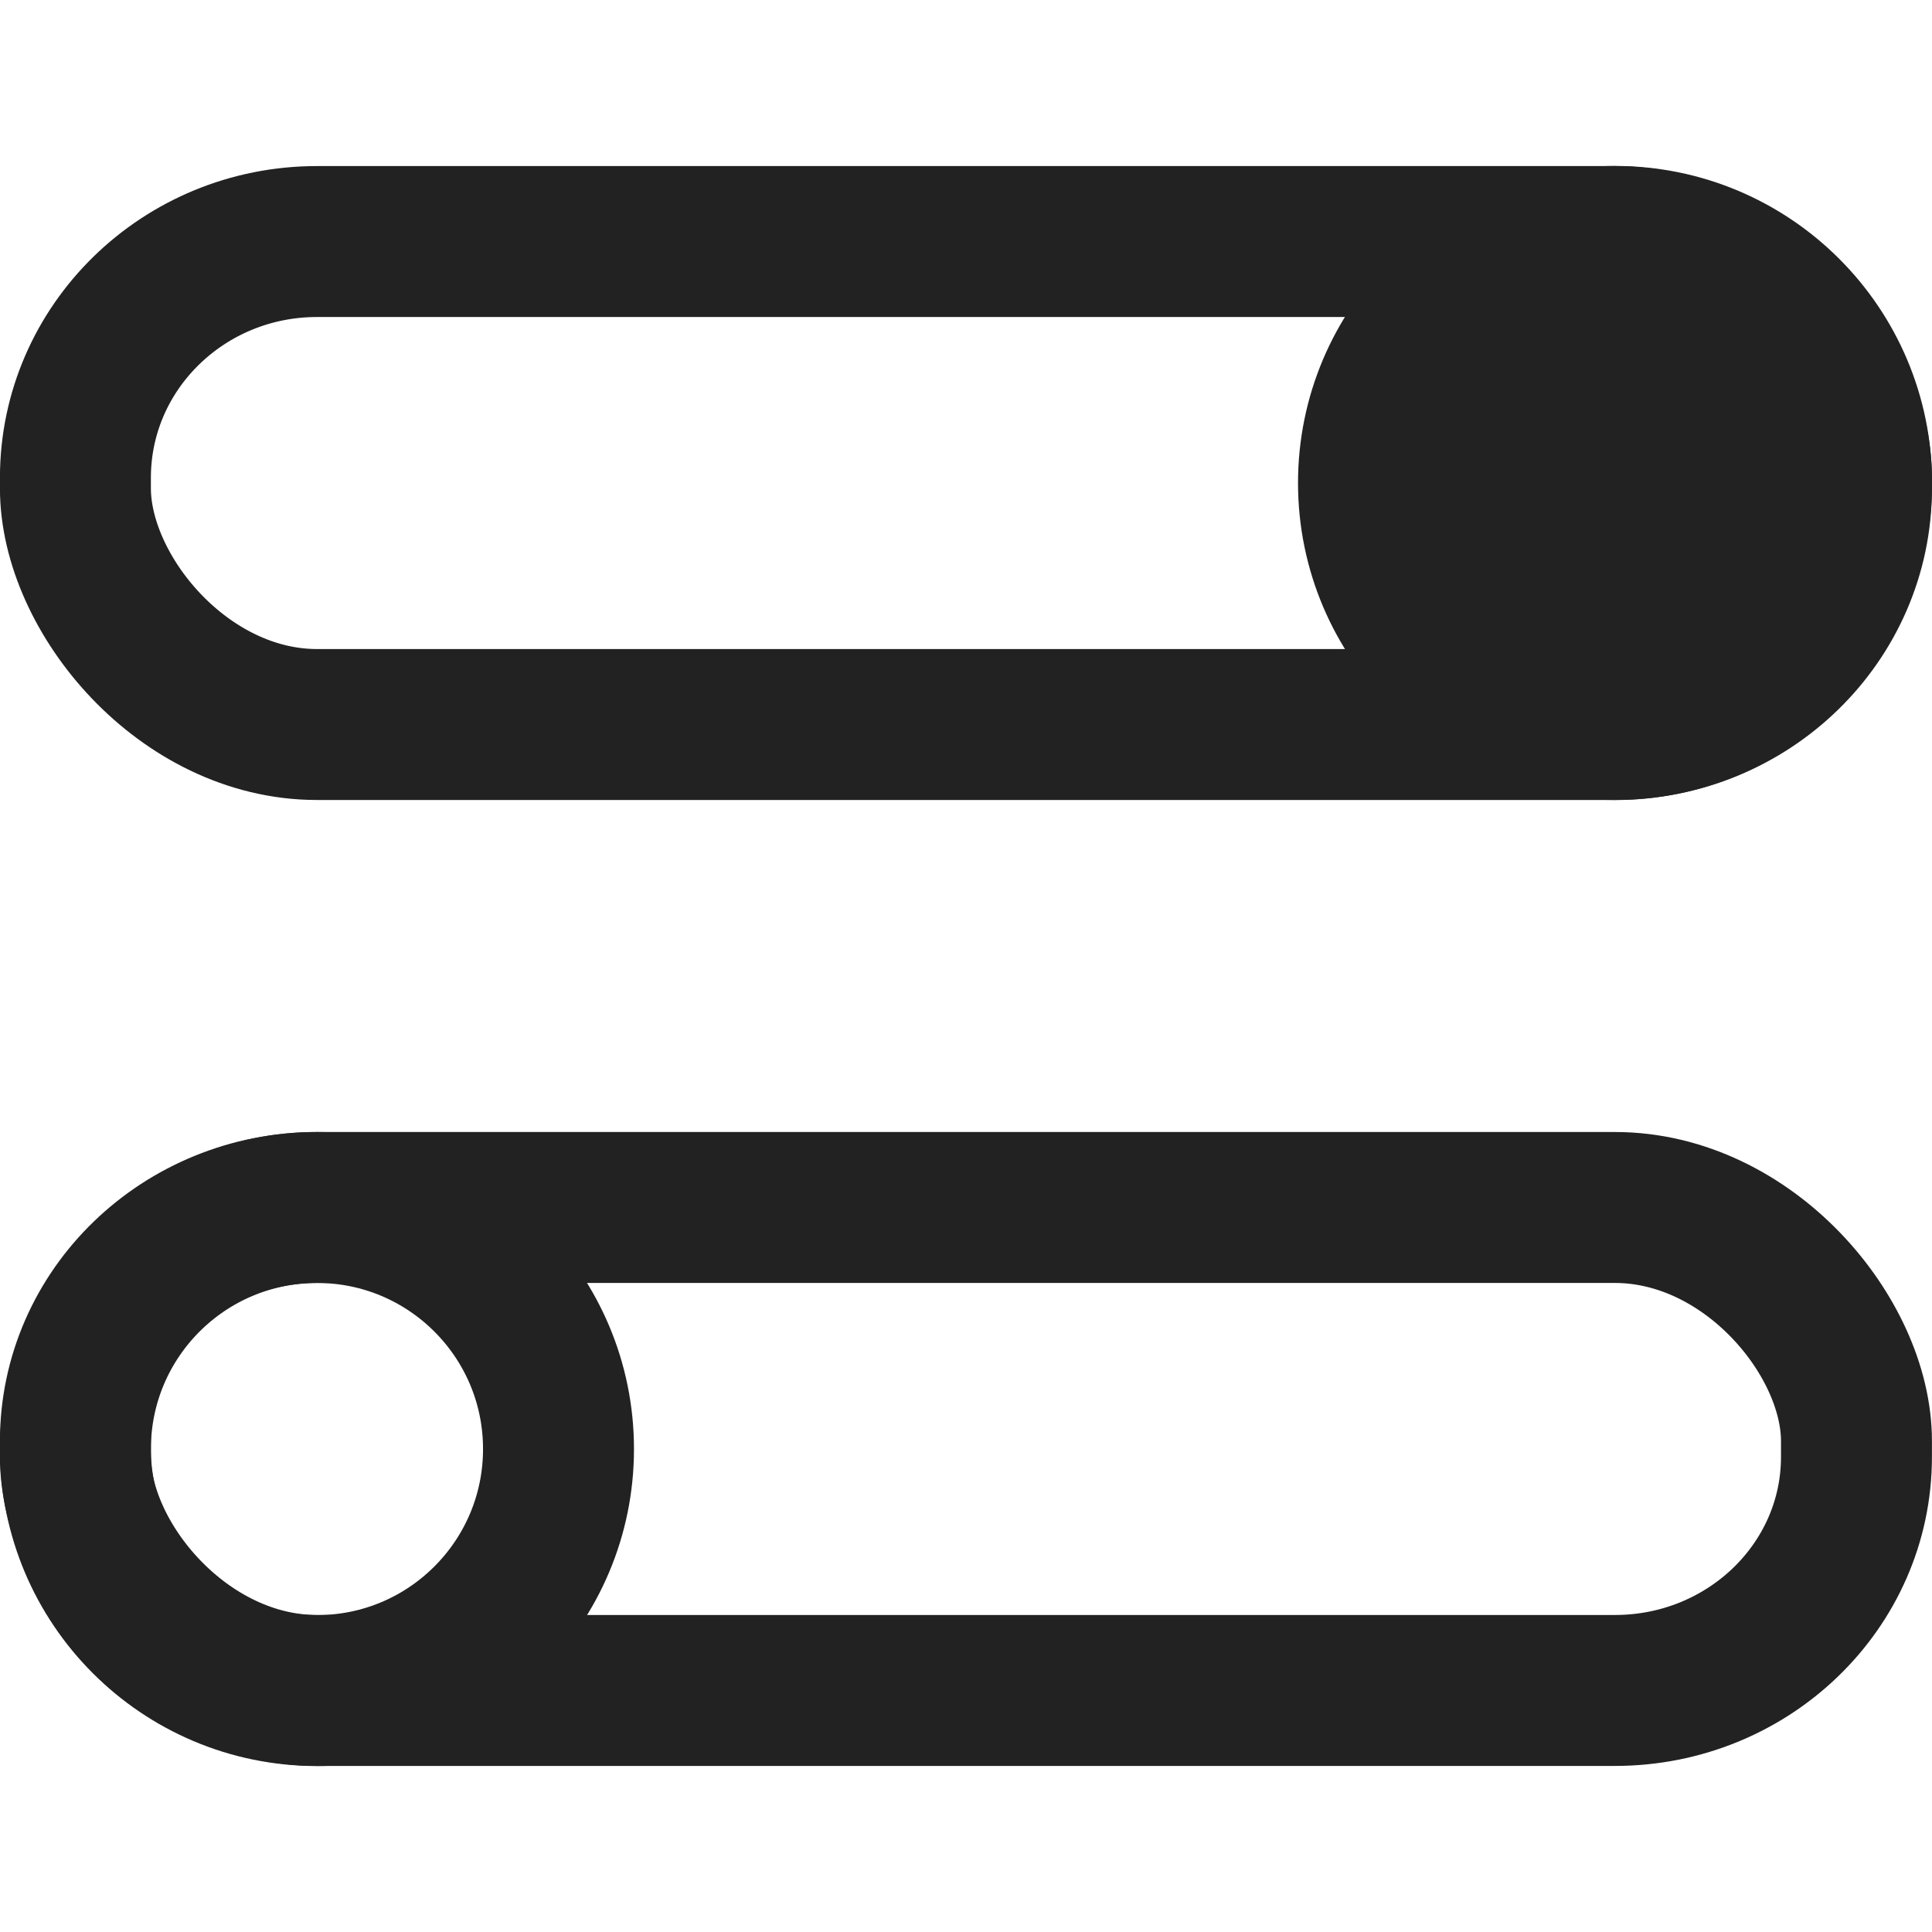<?xml version="1.0" encoding="UTF-8" standalone="no"?>
<!-- Created with Inkscape (http://www.inkscape.org/) -->

<svg
   width="64"
   height="64"
   viewBox="0 0 16.933 16.933"
   version="1.1"
   id="svg716"
   inkscape:version="1.2.2 (732a01da63, 2022-12-09)"
   sodipodi:docname="settings.svg"
   xmlns:inkscape="http://www.inkscape.org/namespaces/inkscape"
   xmlns:sodipodi="http://sodipodi.sourceforge.net/DTD/sodipodi-0.dtd"
   xmlns="http://www.w3.org/2000/svg"
   xmlns:svg="http://www.w3.org/2000/svg">
  <sodipodi:namedview
     id="namedview718"
     pagecolor="#ffffff"
     bordercolor="#000000"
     borderopacity="0.25"
     inkscape:showpageshadow="2"
     inkscape:pageopacity="0.0"
     inkscape:pagecheckerboard="false"
     inkscape:deskcolor="#d1d1d1"
     inkscape:document-units="px"
     showgrid="true"
     showborder="false"
     inkscape:zoom="14.638496"
     inkscape:cx="26.881177"
     inkscape:cy="25.070882"
     inkscape:window-width="1918"
     inkscape:window-height="2054"
     inkscape:window-x="-10"
     inkscape:window-y="0"
     inkscape:window-maximized="0"
     inkscape:current-layer="layer1">
    <inkscape:grid
       type="xygrid"
       id="grid837"
       spacingx="2.117"
       spacingy="2.117"
       empspacing="1" />
  </sodipodi:namedview>
  <defs
     id="defs713" />
  <g
     inkscape:label="Layer 1"
     inkscape:groupmode="layer"
     id="layer1">
    <rect
       style="fill:none;stroke:#222222;stroke-width:1.323;stroke-dasharray:none;stroke-opacity:1"
       id="rect165294"
       width="15.61"
       height="4.233"
       x="0.661"
       y="2.117"
       ry="2.07"
       rx="2.117" />
    <rect
       style="fill:none;stroke:#222222;stroke-width:1.323;stroke-dasharray:none;stroke-opacity:1"
       id="rect165296"
       width="15.61"
       height="4.233"
       x="0.661"
       y="10.583"
       rx="2.117"
       ry="2.047" />
    <ellipse
       style="fill:#222222;stroke:#222222;stroke-width:1.323;stroke-dasharray:none;stroke-opacity:1"
       id="path165298"
       cx="14.155"
       cy="4.233"
       rx="2.117"
       ry="2.117" />
    <ellipse
       style="fill:none;stroke:#222222;stroke-width:1.323;stroke-dasharray:none;stroke-opacity:1"
       id="path165298-0"
       cx="2.778"
       cy="12.7"
       rx="2.117"
       ry="2.117" />
  </g>
</svg>
